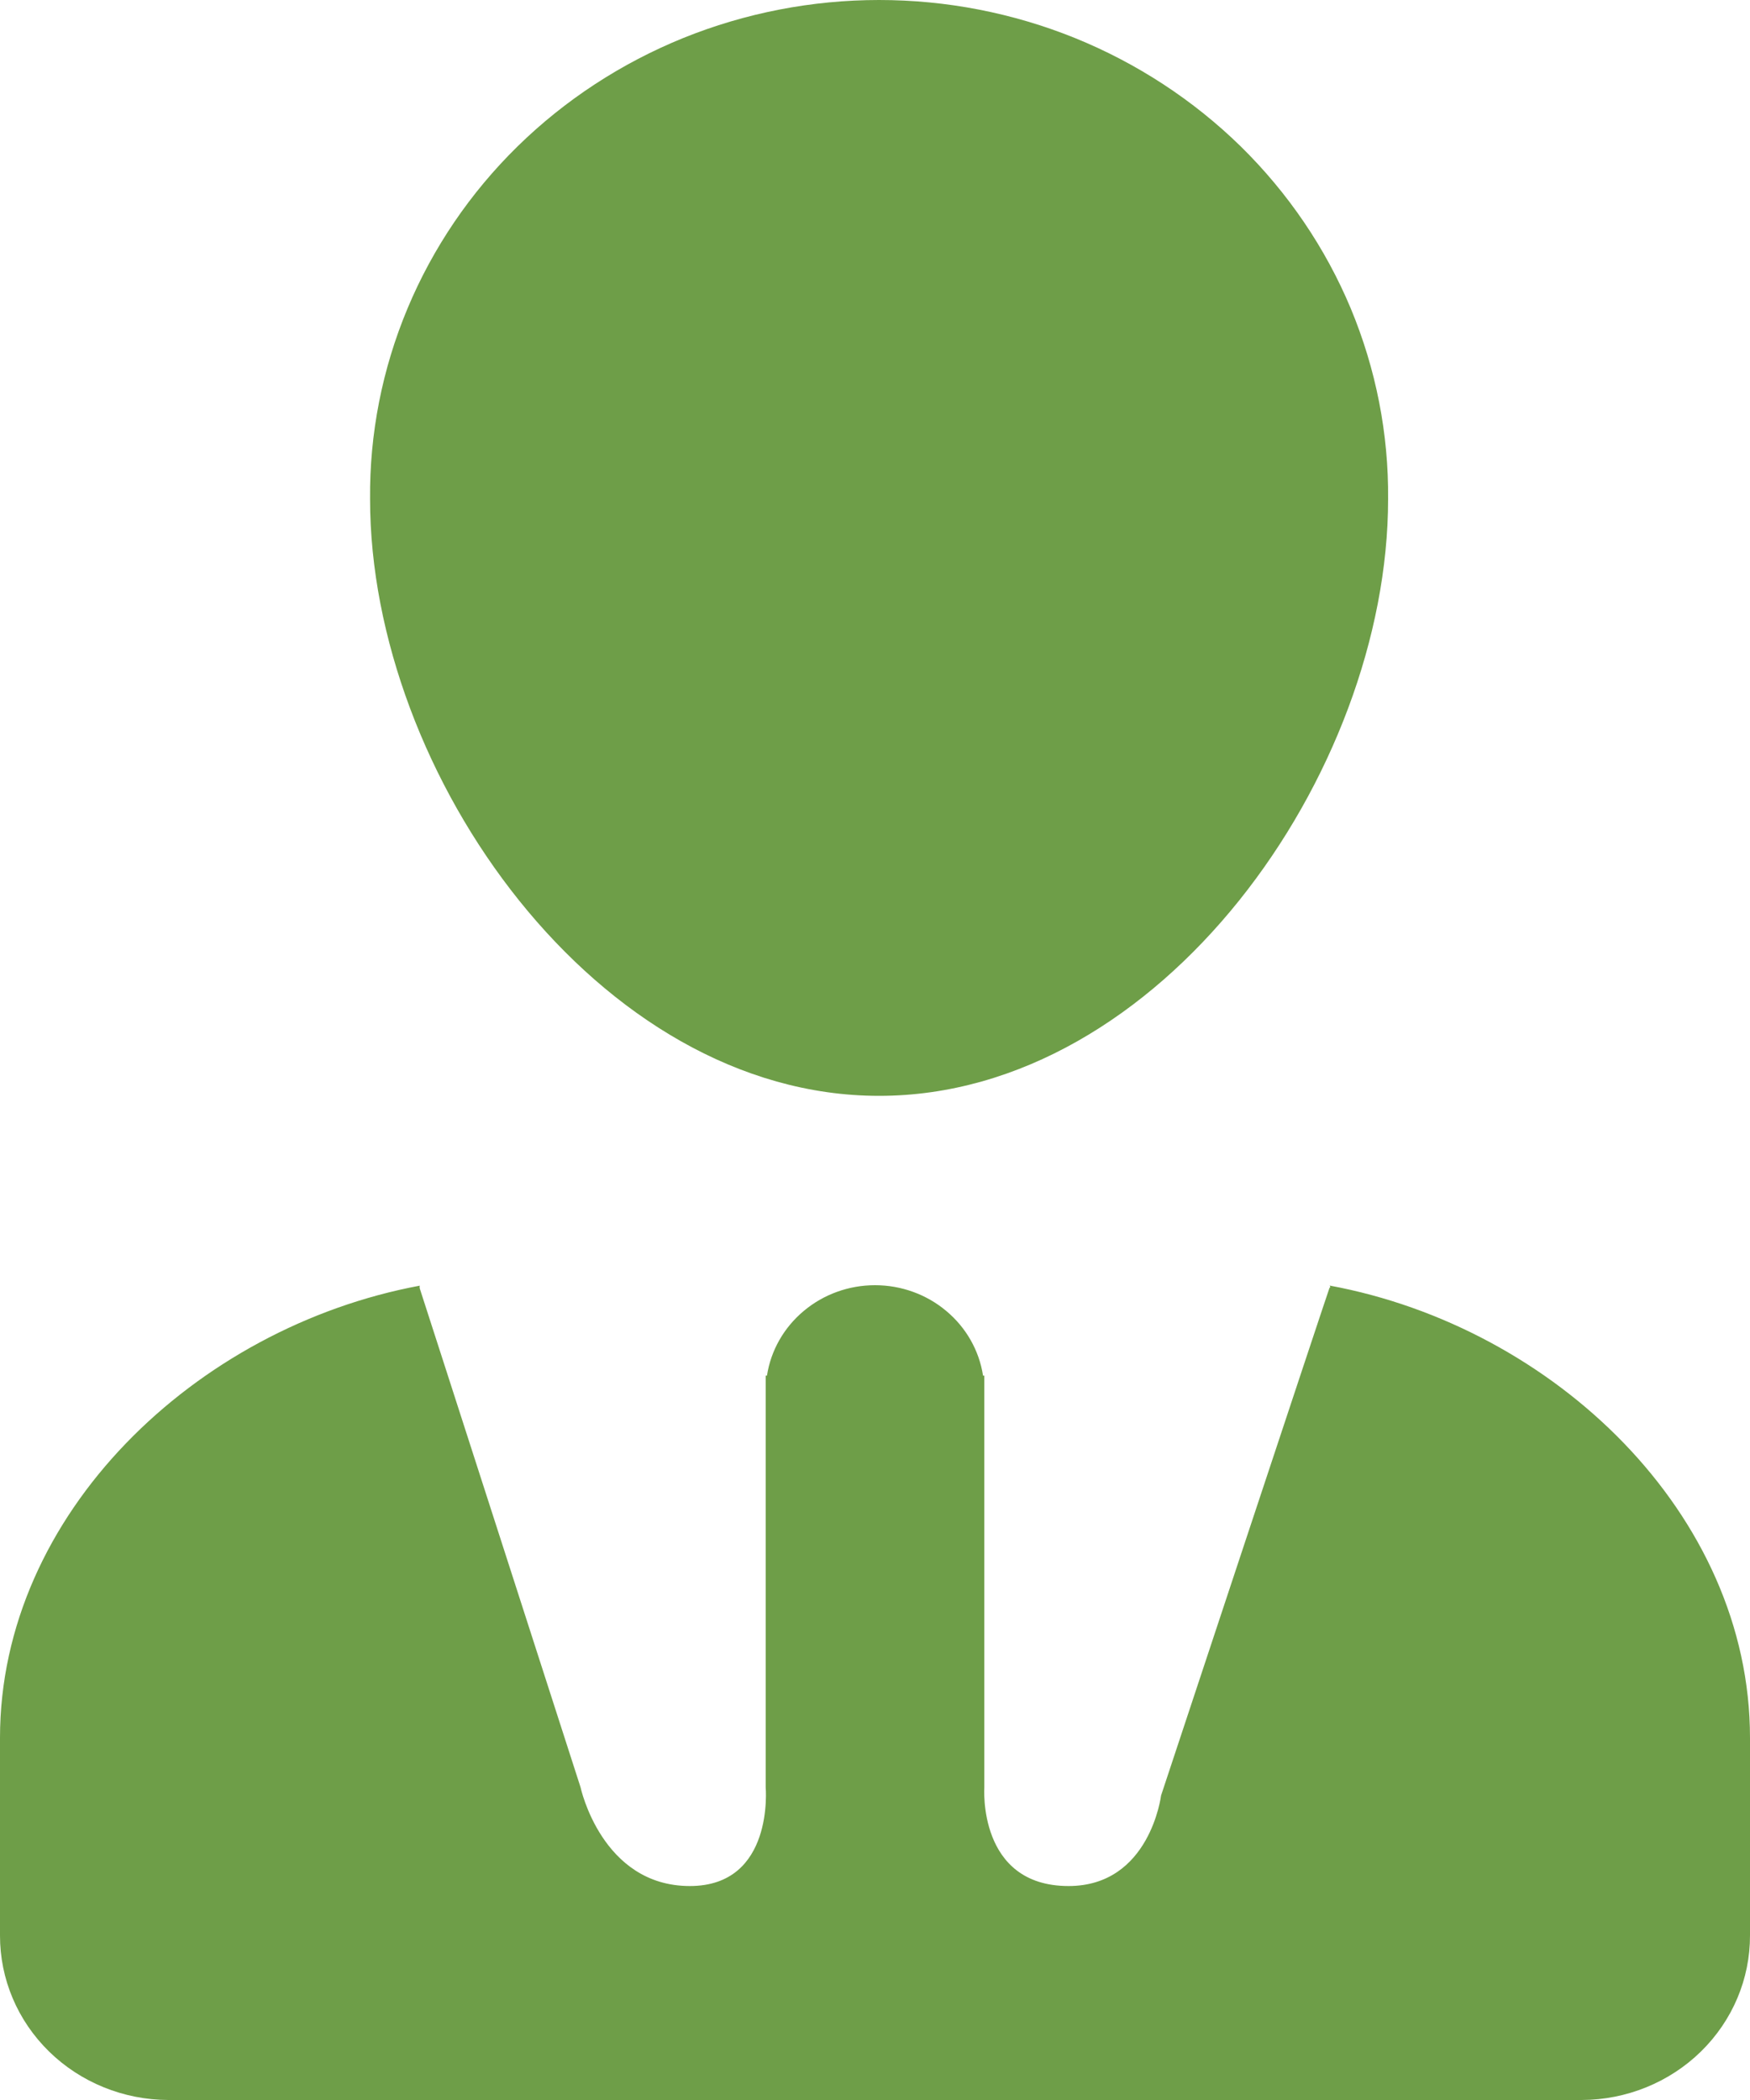 <svg width="15" height="18" viewBox="0 0 15 18" fill="none" xmlns="http://www.w3.org/2000/svg">
<path fill-rule="evenodd" clip-rule="evenodd" d="M13.557 18H1.443C1.059 17.999 0.691 17.849 0.421 17.585C0.15 17.32 -0.001 16.962 7.4421e-06 16.589V14.896C7.4421e-06 12.977 1.678 11.377 3.598 11.02C3.596 11.028 3.596 11.036 3.598 11.044C3.598 11.042 4.976 15.319 4.976 15.319C4.976 15.319 5.157 16.166 5.913 16.166C6.639 16.166 6.563 15.319 6.563 15.319V11.791H6.574C6.607 11.576 6.719 11.379 6.889 11.237C7.059 11.094 7.276 11.016 7.5 11.016C7.724 11.016 7.941 11.094 8.111 11.237C8.281 11.379 8.393 11.576 8.426 11.791H8.437V15.319C8.437 15.319 8.378 16.166 9.159 16.166C9.857 16.166 9.952 15.39 9.952 15.39C9.952 15.39 11.393 11.039 11.396 11.038C11.409 11.035 11.398 11.02 11.396 11.019C13.319 11.374 15 12.975 15 14.896V16.589C15.001 16.962 14.85 17.32 14.579 17.585C14.309 17.849 13.941 17.999 13.557 18ZM7.535 9.393C5.126 9.393 3.172 6.635 3.172 4.278C3.167 3.718 3.276 3.163 3.493 2.644C3.71 2.125 4.03 1.653 4.436 1.255C4.841 0.858 5.324 0.542 5.856 0.326C6.388 0.111 6.959 0 7.535 0C8.112 0 8.682 0.111 9.214 0.326C9.746 0.542 10.229 0.858 10.635 1.255C11.04 1.653 11.361 2.125 11.578 2.644C11.794 3.163 11.903 3.718 11.898 4.278C11.898 6.635 9.946 9.393 7.535 9.393Z" fill="#6E9E48"/>
</svg>
